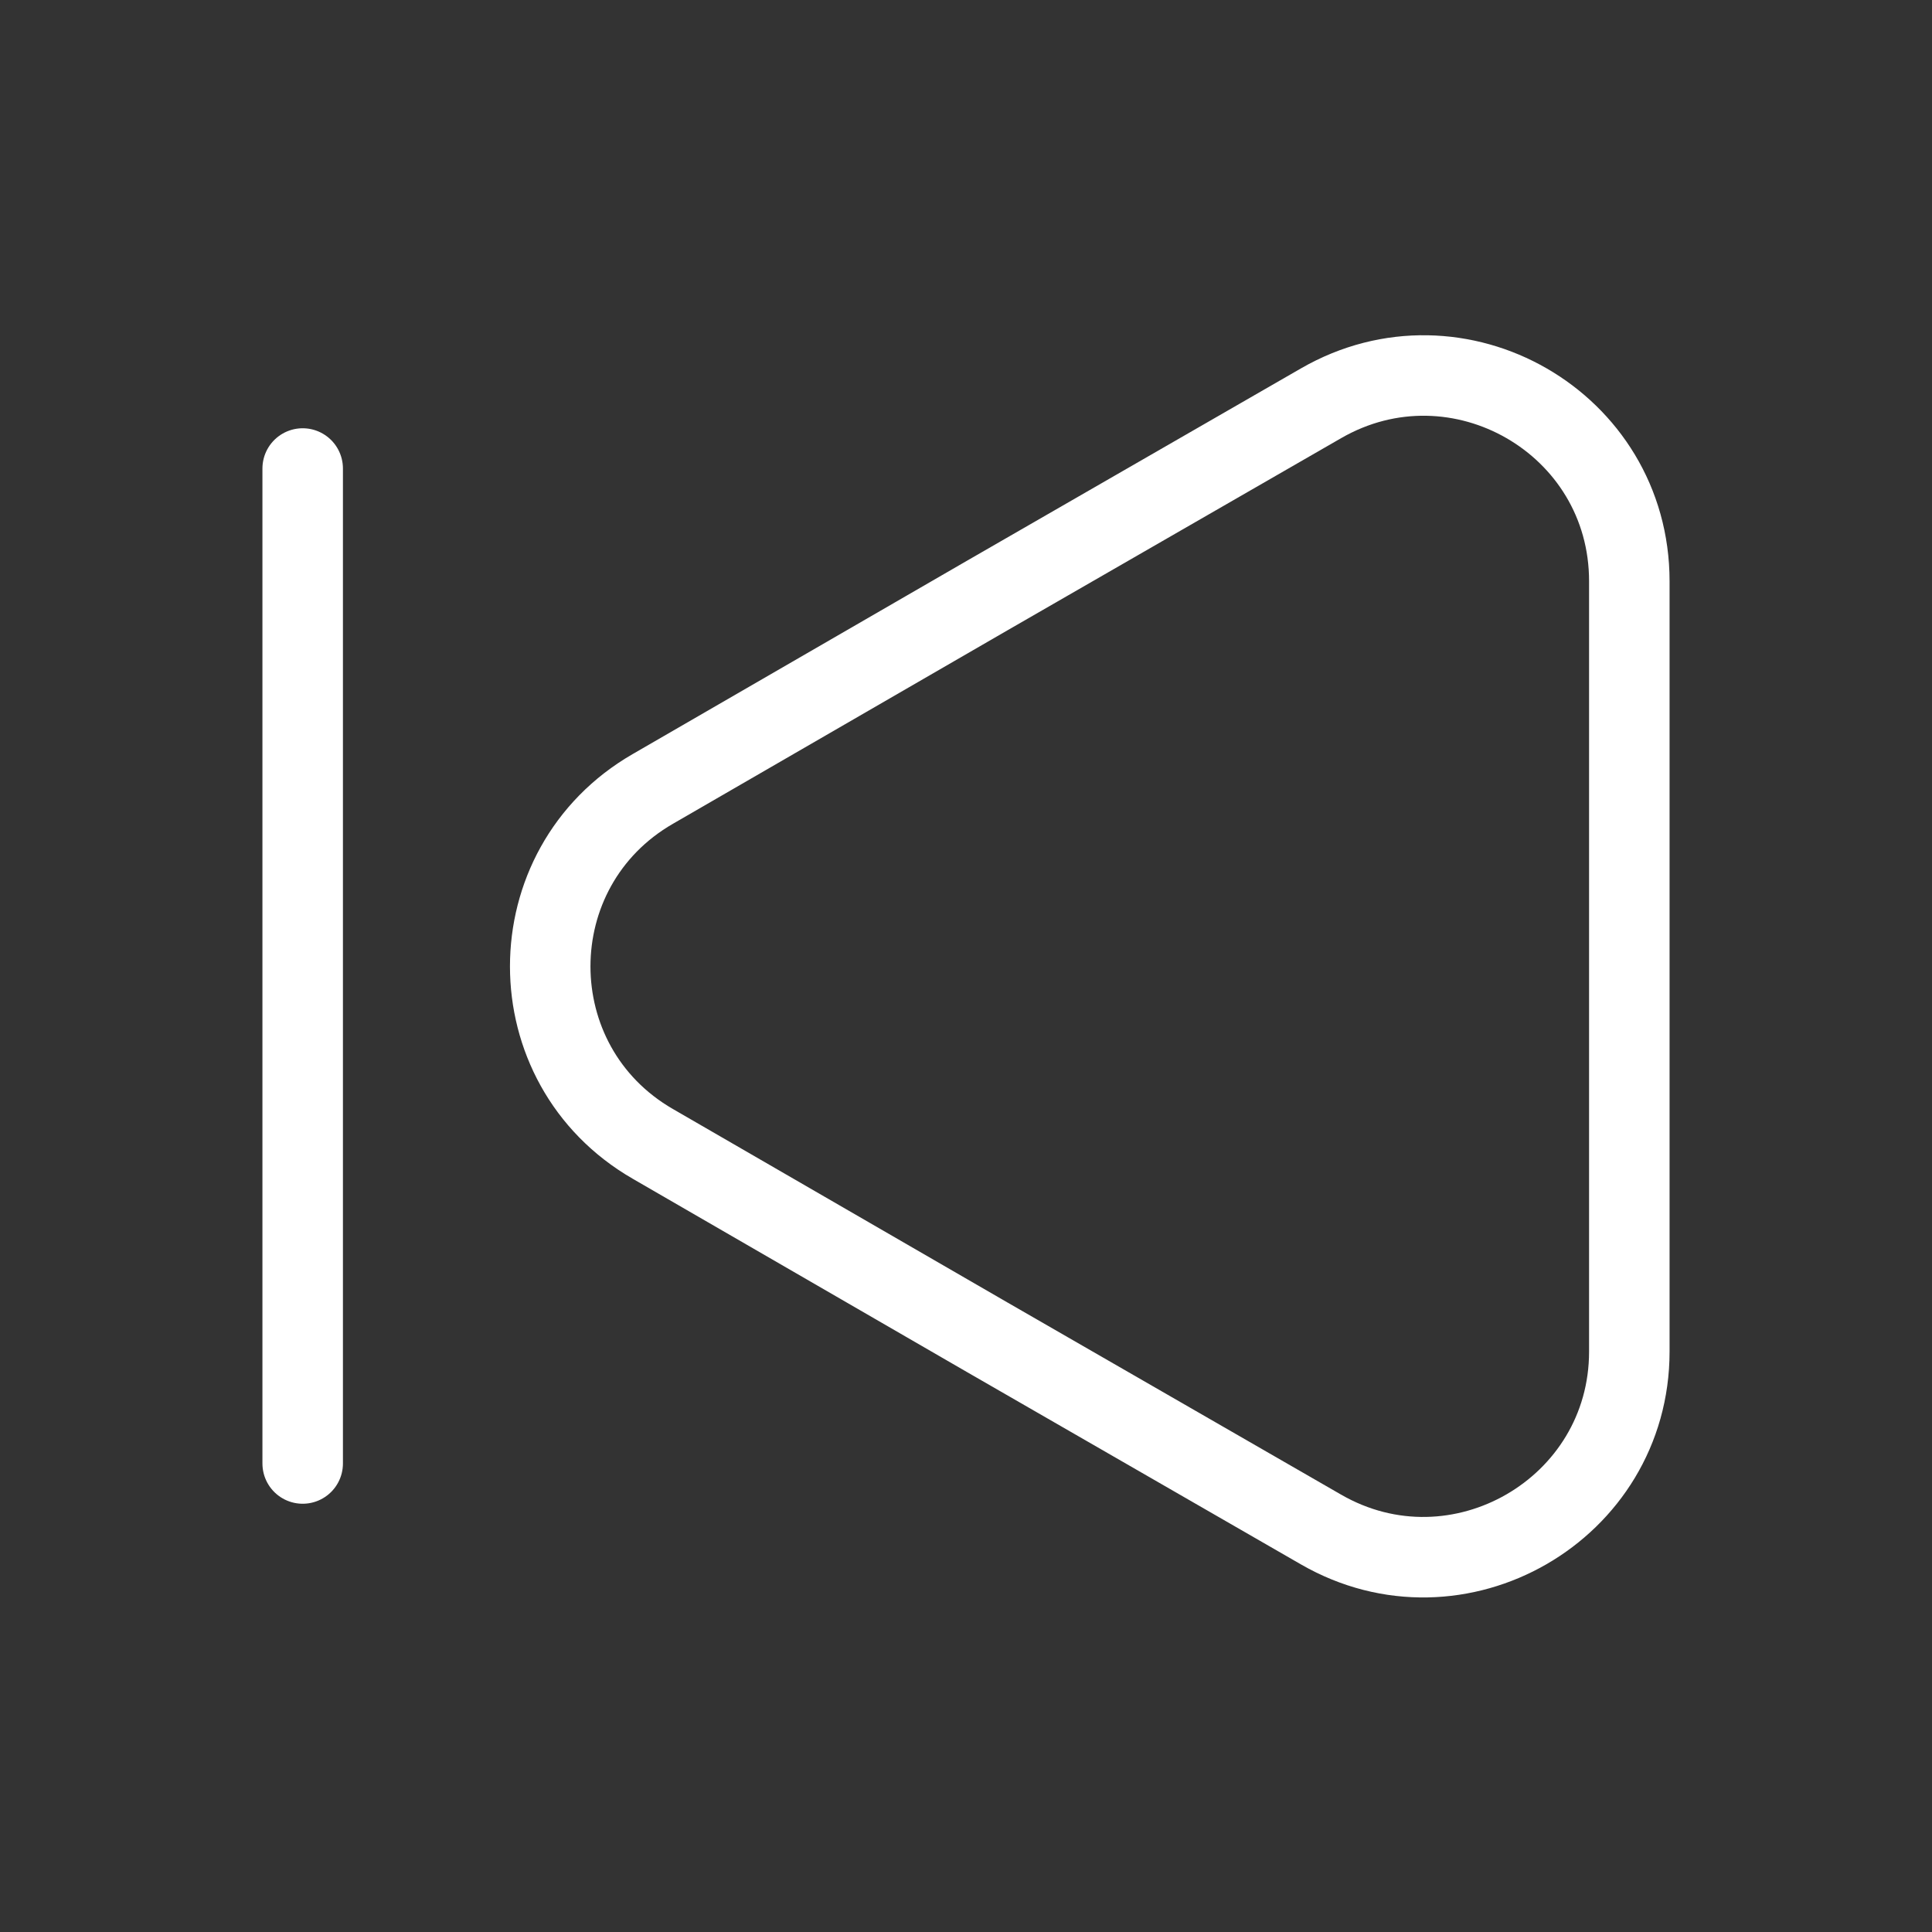 <svg width="36" height="36" viewBox="0 0 36 36" fill="none" xmlns="http://www.w3.org/2000/svg">
<rect x="0" y="0" width="36" height="36" fill="#333333" stroke="none"/>
<path d="M30.36 10.83V25.185C30.36 28.125 27.165 29.97 24.615 28.5L18.39 24.915L12.165 21.315C9.615 19.845 9.615 16.17 12.165 14.7L18.39 11.1L24.615 7.515C27.165 6.045 30.36 7.875 30.36 10.83Z" stroke="white" stroke-width="1.5" stroke-linecap="round" stroke-linejoin="round"/>
<path d="M5.64 27.27V8.73" stroke="white" stroke-width="1.5" stroke-linecap="round" stroke-linejoin="round"/>
</svg>
